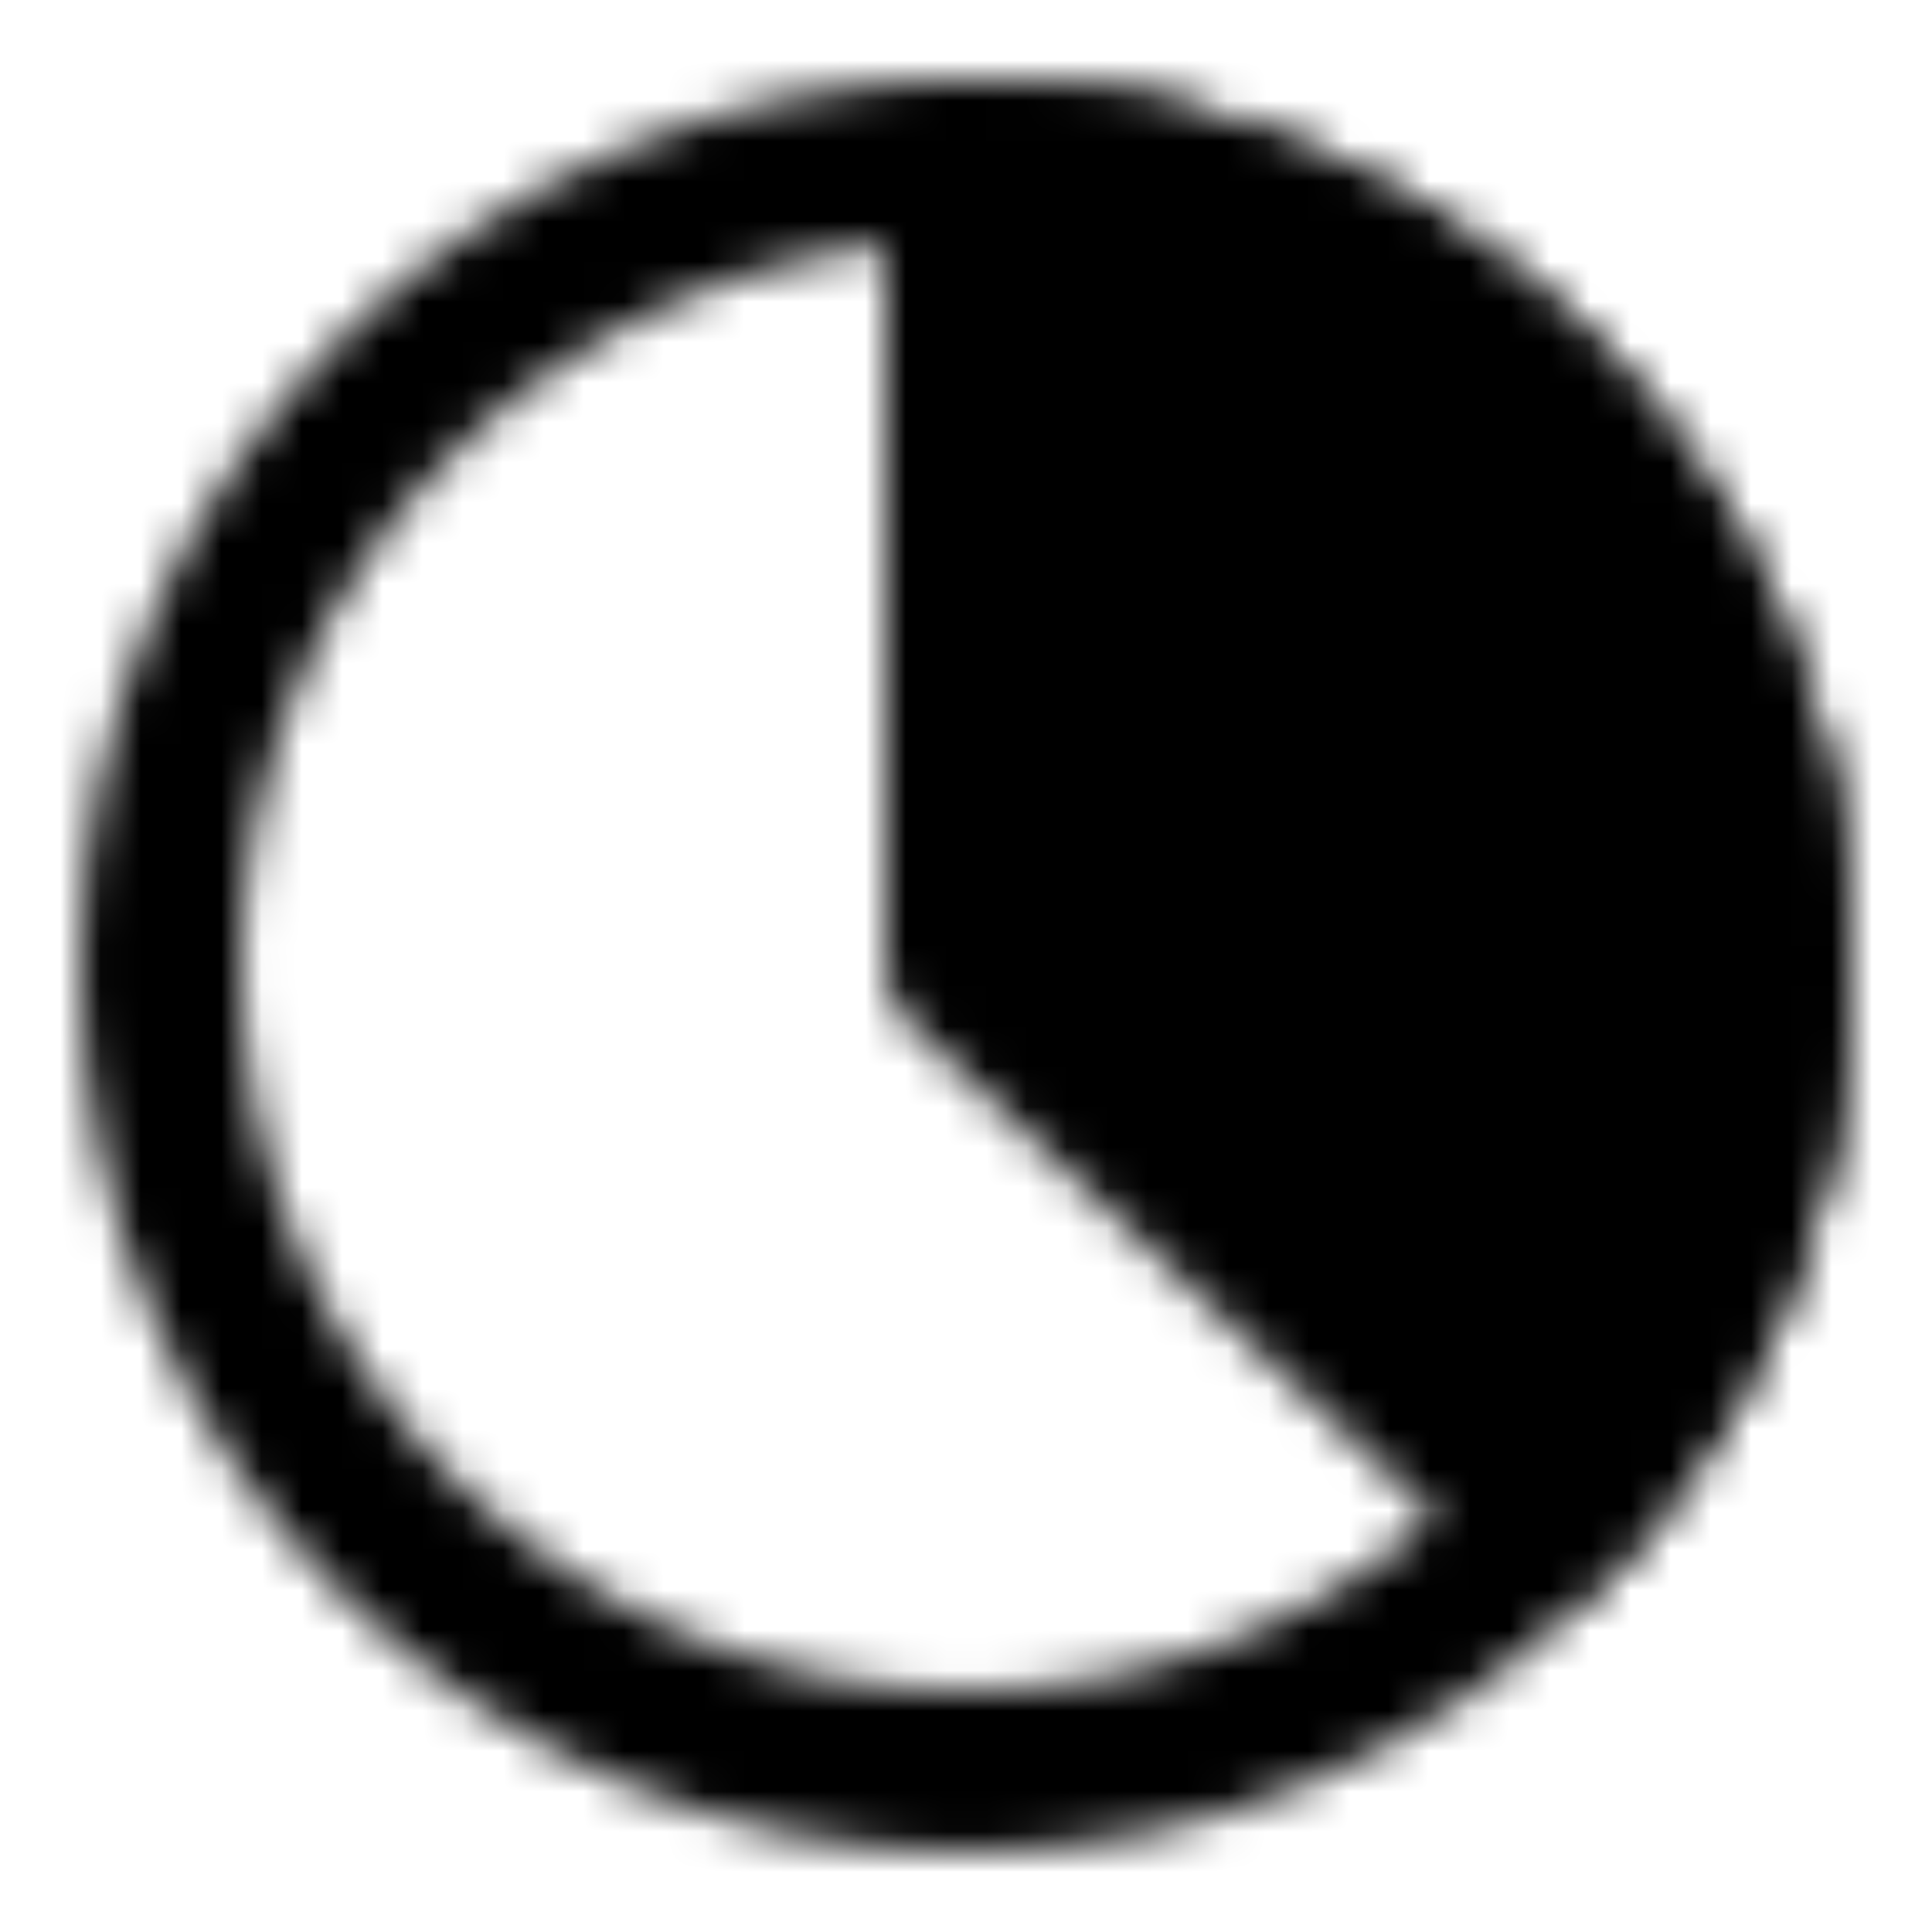 <svg xmlns="http://www.w3.org/2000/svg" width="1em" height="1em" viewBox="0 0 48 48"><defs><mask id="IconifyId195ac99e25a590abd95688"><g fill="none" stroke="#fff" stroke-linecap="round" stroke-linejoin="round" stroke-width="4"><circle cx="24" cy="24" r="20"/><path fill="#555" d="M24 4a20 20 0 0 1 14.58 33.69L24 24z"/></g></mask></defs><path fill="currentColor" d="M0 0h48v48H0z" mask="url(#IconifyId195ac99e25a590abd95688)"/></svg>